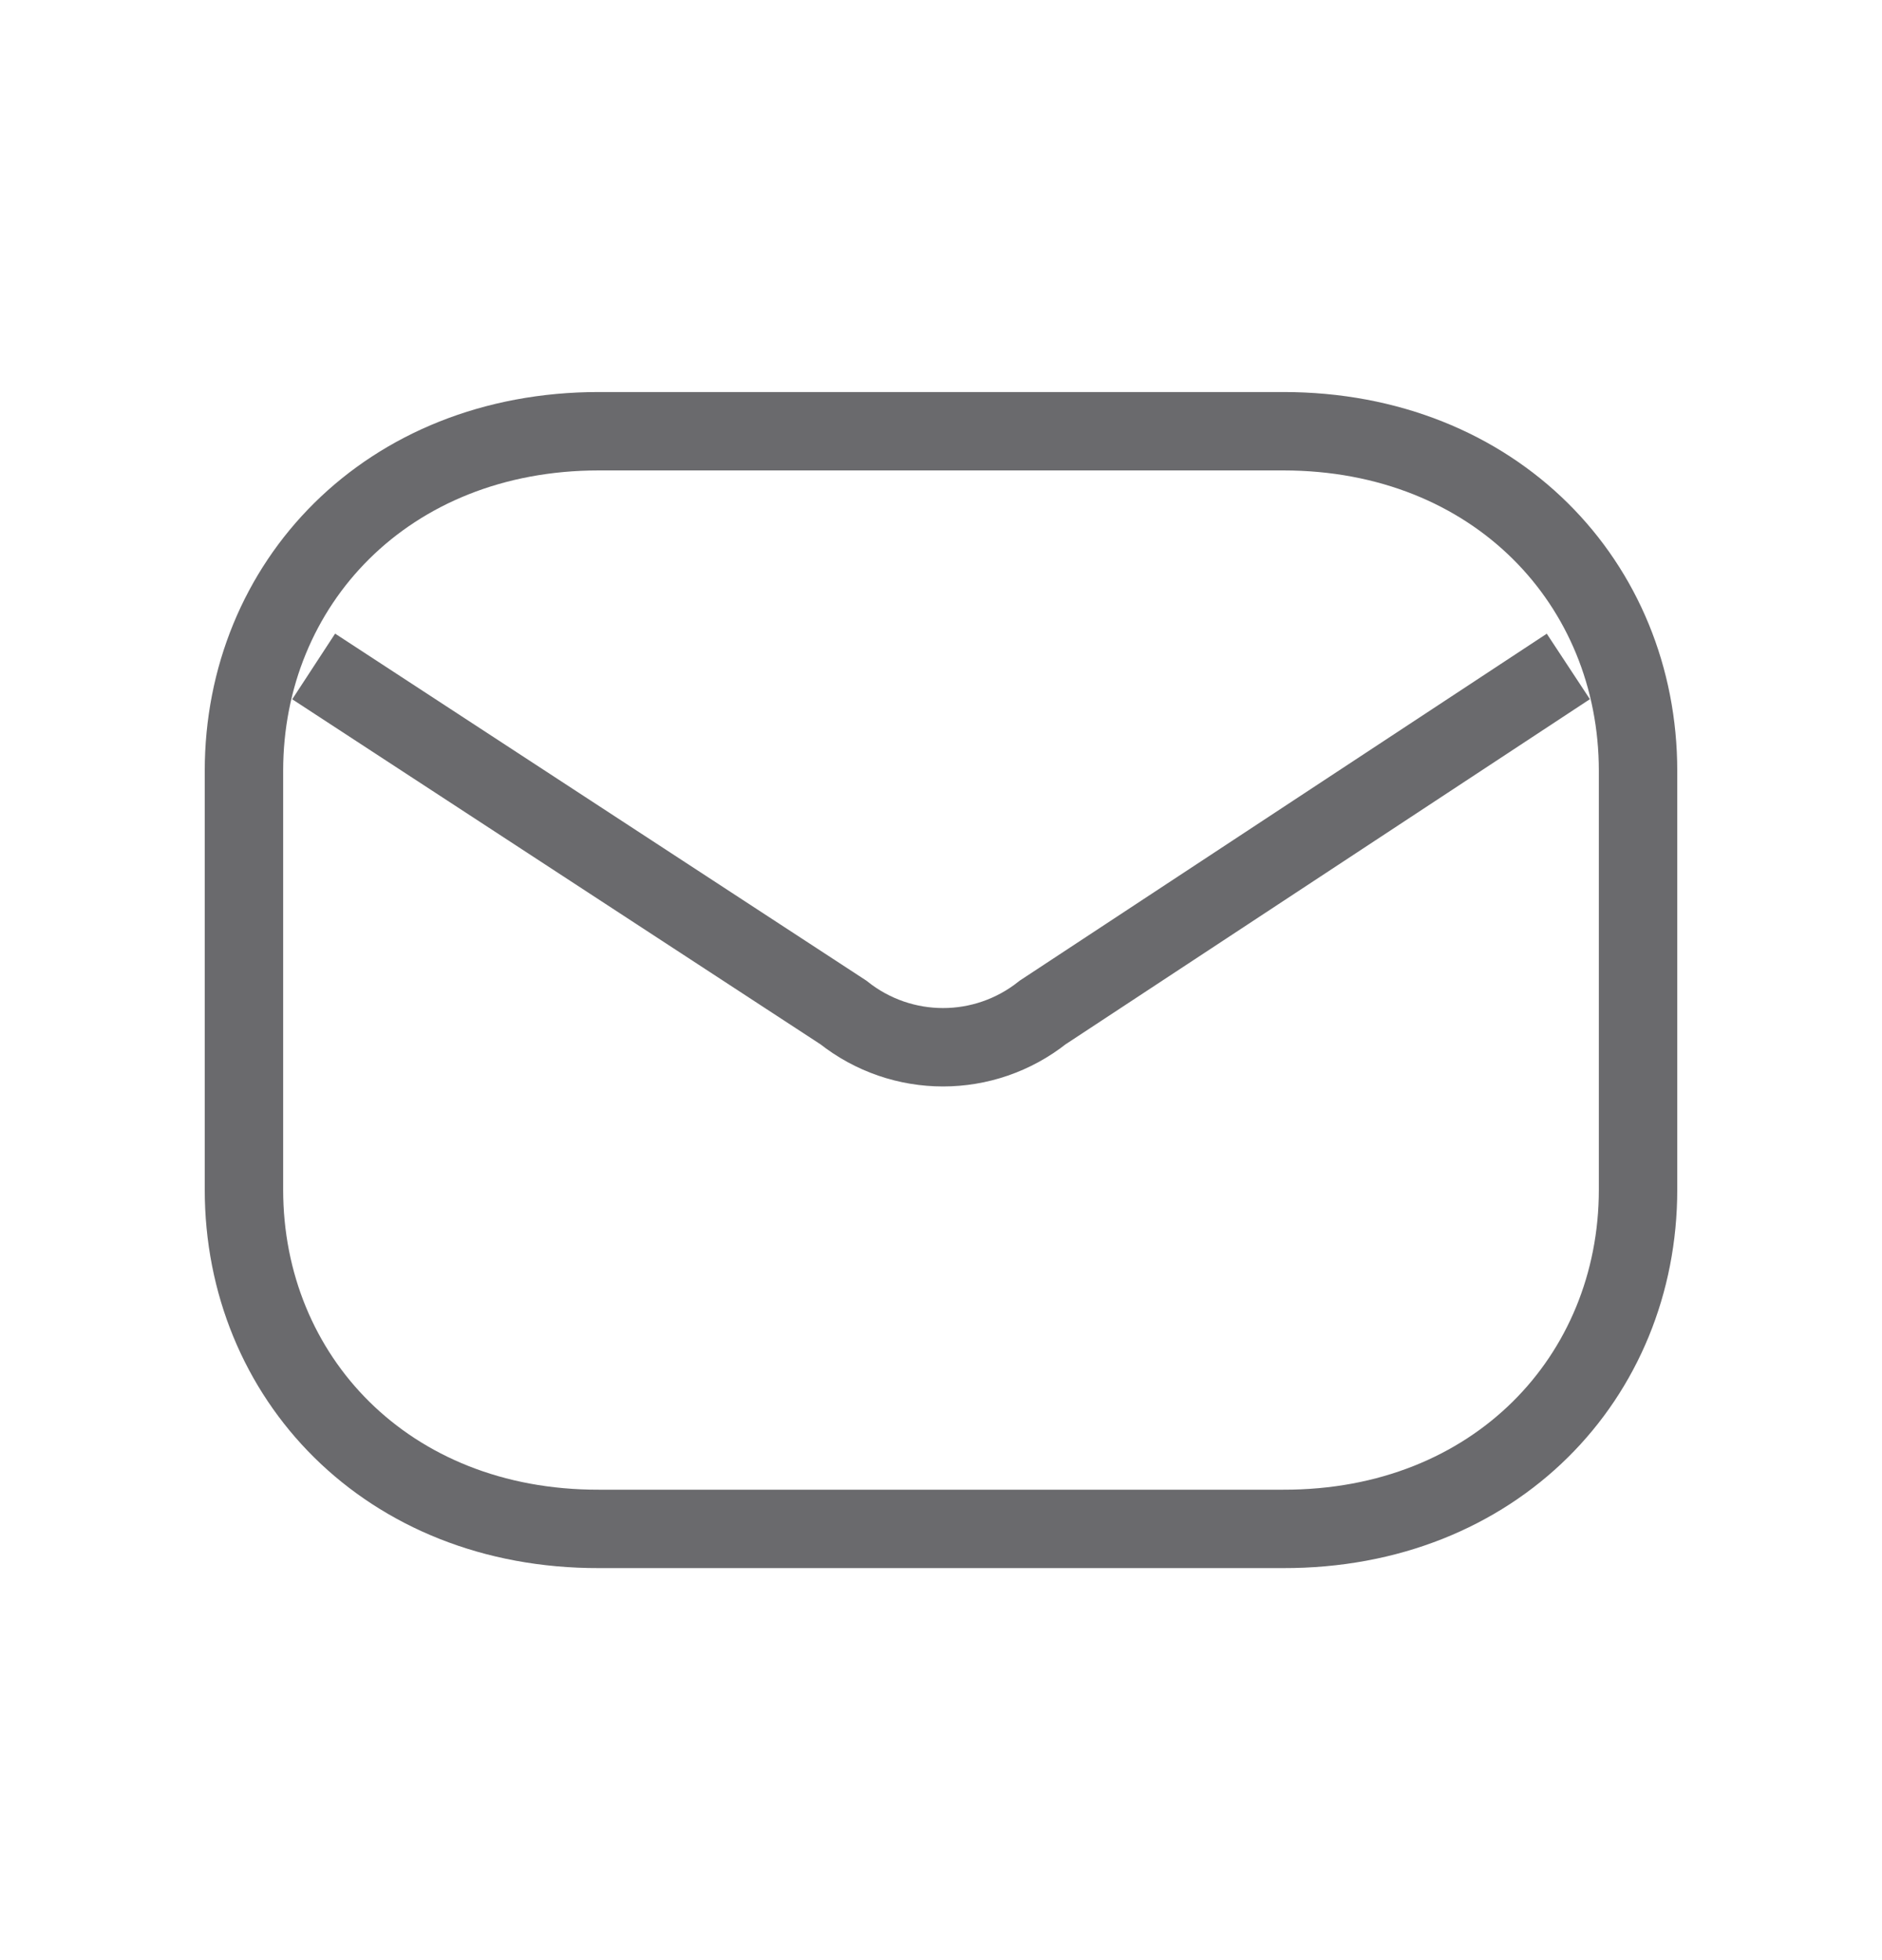 <svg width="24" height="25" viewBox="0 0 24 25" fill="none" xmlns="http://www.w3.org/2000/svg">
<path d="M20 8.5L13.297 12.913C12.551 13.505 11.501 13.505 10.755 12.913L4 8.5" stroke="#6A6A6D" strokeWidth="1.5" strokeLinecap="round" strokeLinejoin="round"/>
<path fillRule="evenodd" clipRule="evenodd" d="M16.364 19.5C19.067 19.506 20.889 17.563 20.889 15.174V9.832C20.889 7.444 19.067 5.5 16.364 5.5H7.637C4.933 5.5 3.111 7.444 3.111 9.832V15.174C3.111 17.563 4.933 19.506 7.637 19.5H16.364Z" stroke="#6A6A6D" strokeWidth="1.5" strokeLinecap="round" strokeLinejoin="round"/>
</svg>
